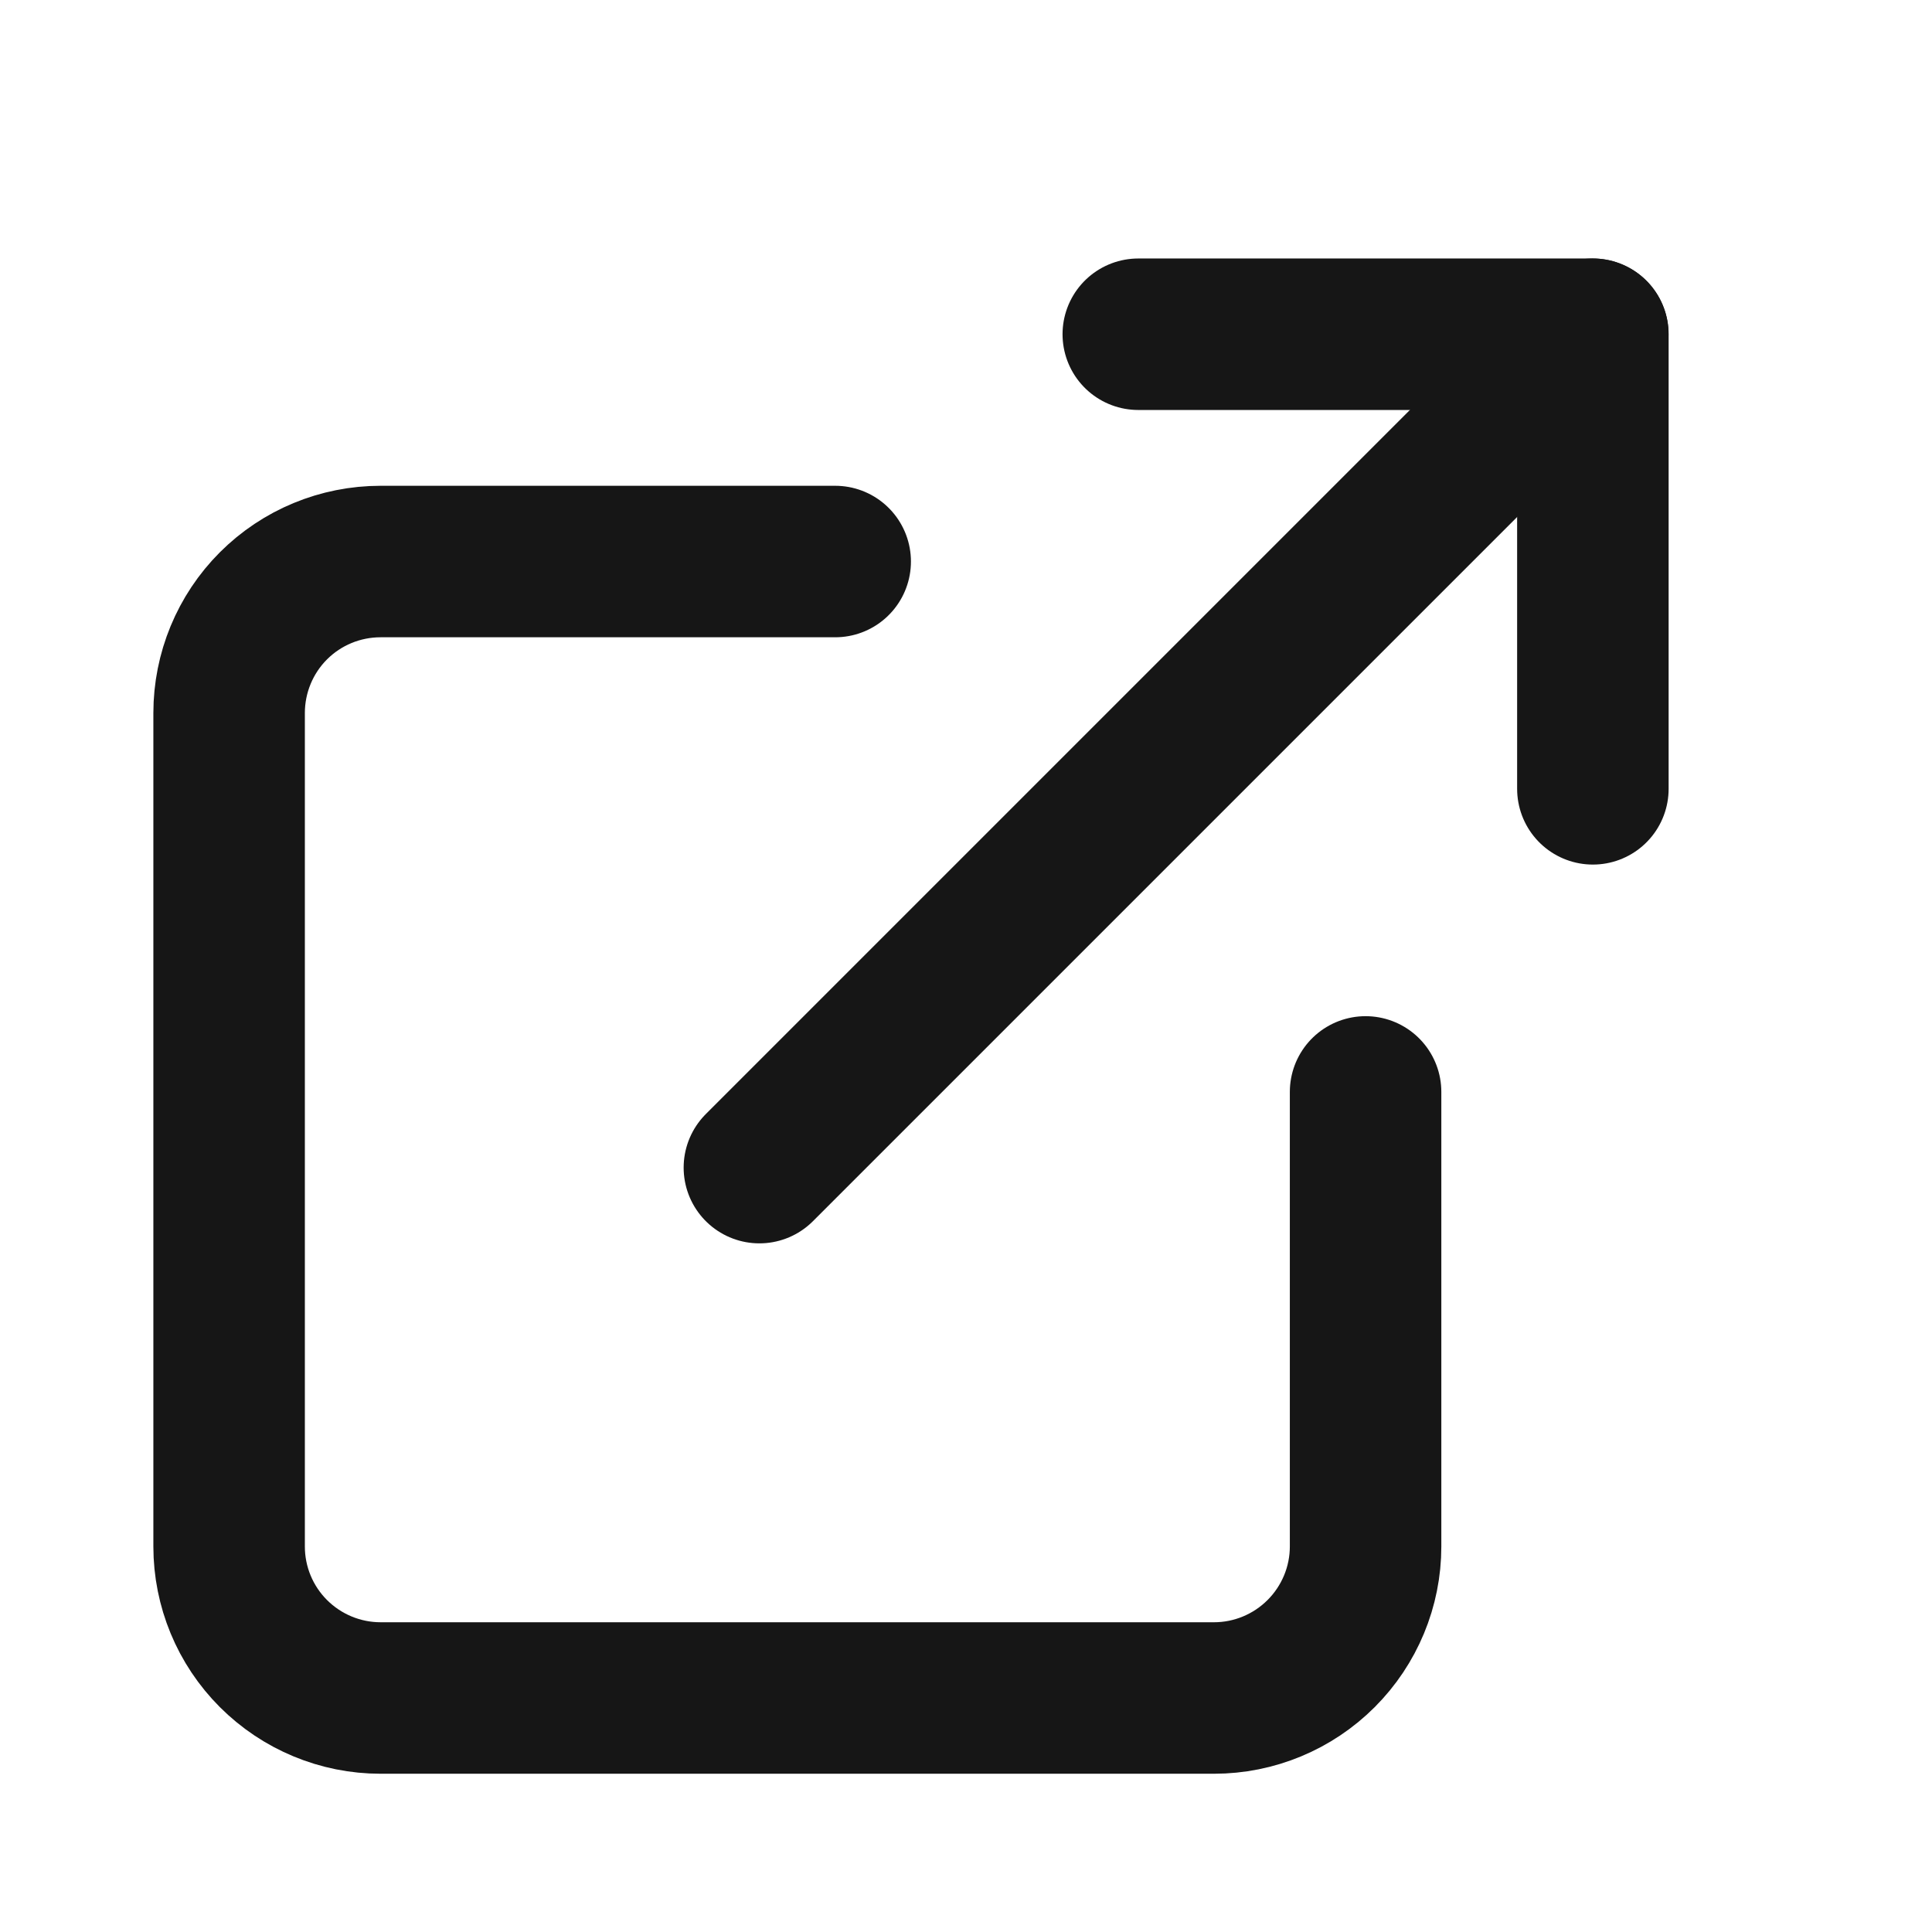 <svg width="17" height="17" viewBox="0 0 17 17" fill="none" xmlns="http://www.w3.org/2000/svg">
<g clip-path="url(#clip0_263_1719)">
<path d="M10.016 2.941H14.016V6.941" stroke="#161616" stroke-width="1.333" stroke-linecap="round" stroke-linejoin="round"/>
<path d="M6.682 10.274L14.015 2.941" stroke="#161616" stroke-width="1.333" stroke-linecap="round" stroke-linejoin="round"/>
<path d="M12.016 9.608V13.608C12.016 13.961 11.875 14.3 11.625 14.55C11.375 14.8 11.036 14.941 10.682 14.941H3.349C2.995 14.941 2.656 14.8 2.406 14.55C2.156 14.3 2.016 13.961 2.016 13.608V6.274C2.016 5.921 2.156 5.581 2.406 5.331C2.656 5.081 2.995 4.941 3.349 4.941H7.349" stroke="#161616" stroke-width="1.333" stroke-linecap="round" stroke-linejoin="round"/>
</g>
<defs>
<clipPath id="clip0_263_1719">
<rect width="16" height="16" fill="white" transform="translate(0.016 0.941)"/>
</clipPath>
</defs>
</svg>

